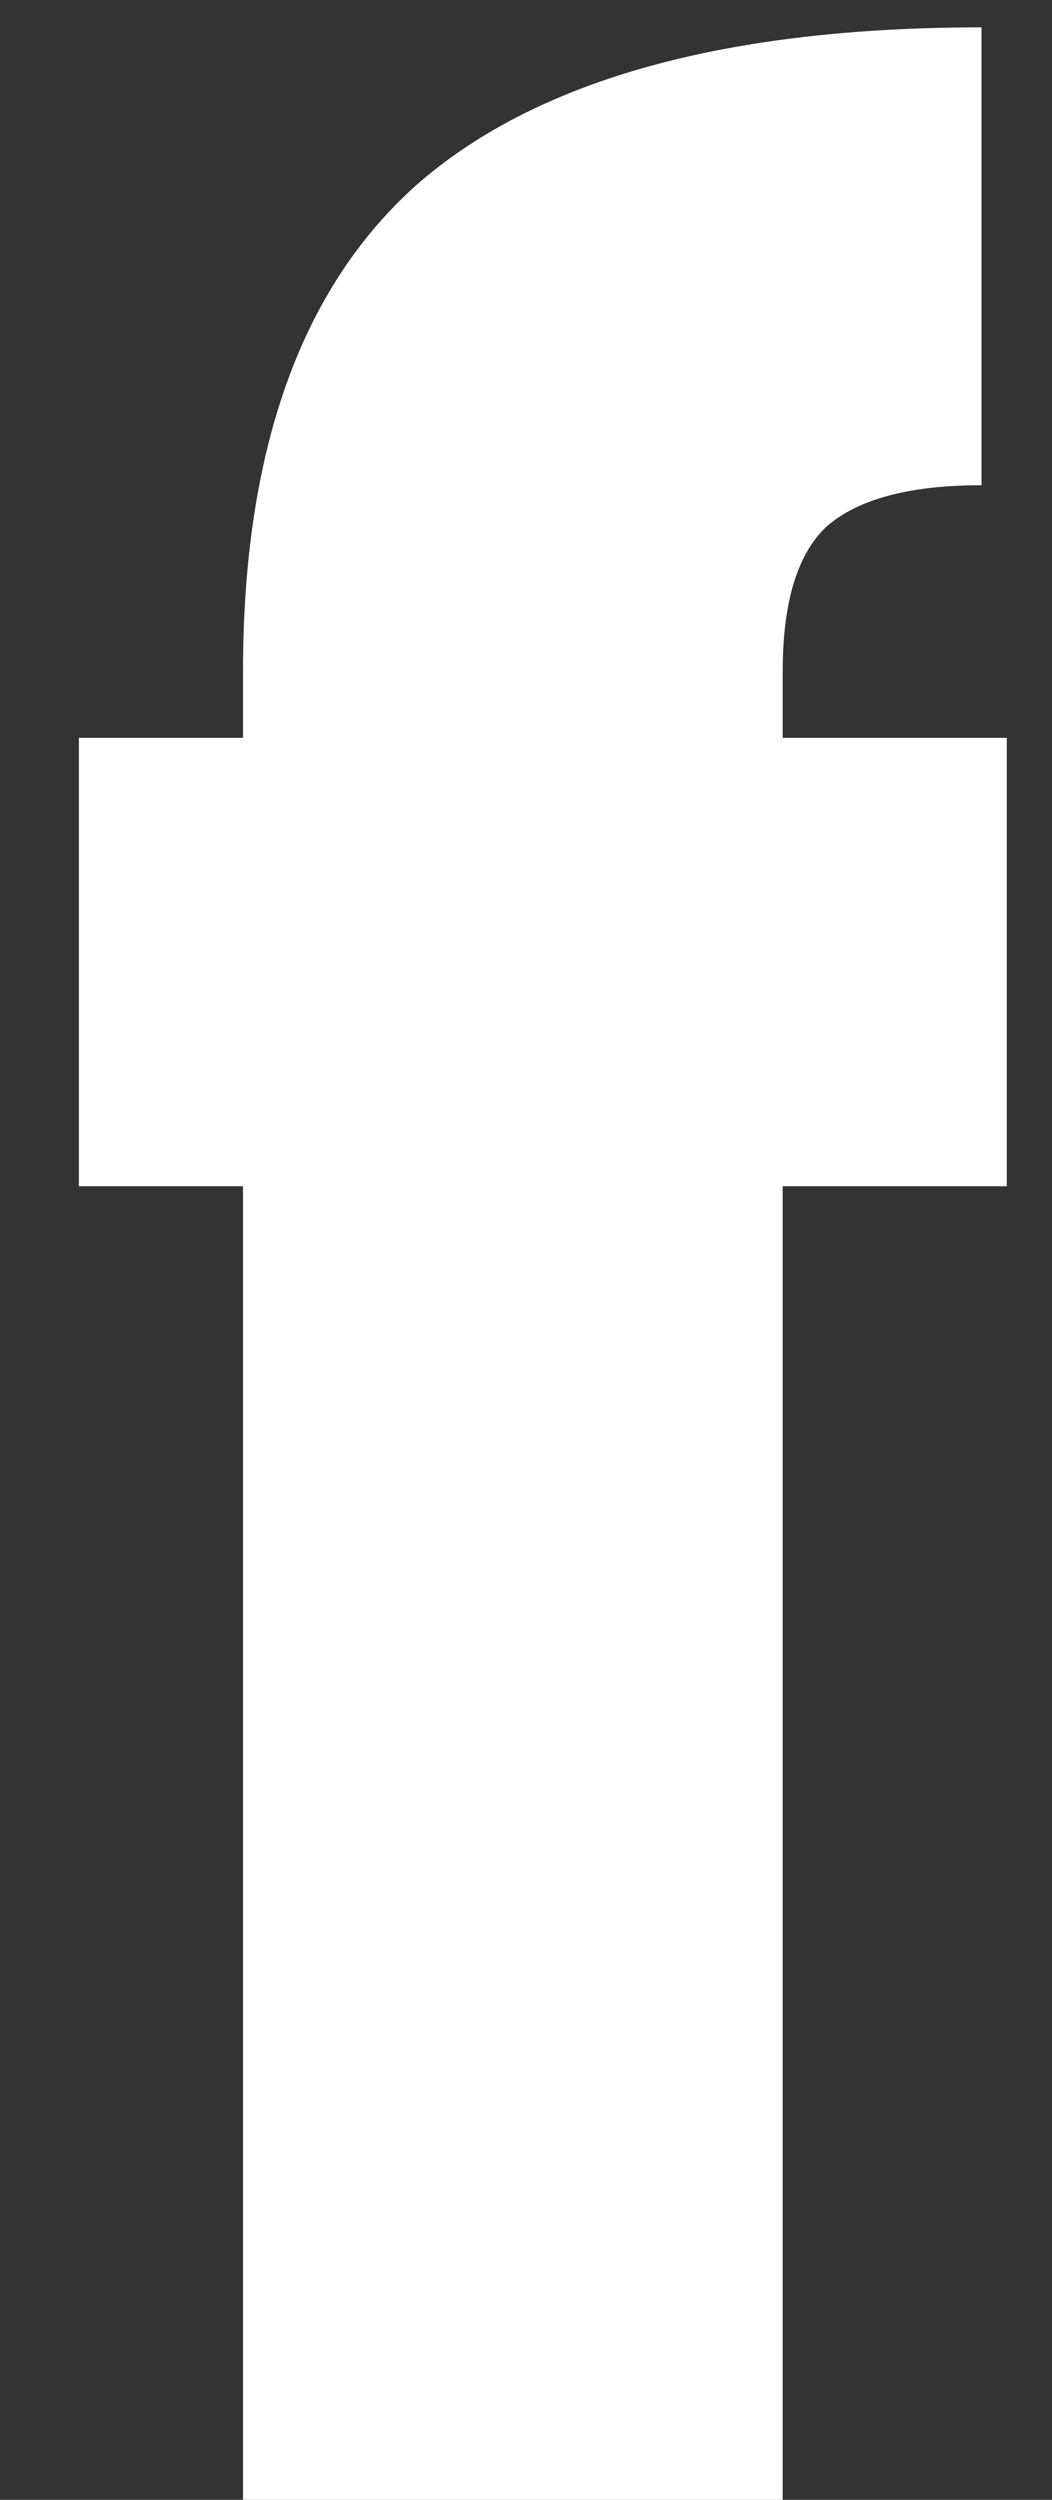 <svg width="8" height="19" viewBox="0 0 8 19" fill="none" xmlns="http://www.w3.org/2000/svg">
<rect x="0" y="0" width="8" height="19" fill="#333333" stroke="none"/>
<path d="M7.656 5.608V9.016H5.952V19H1.848V9.016H0.6V5.608H1.848V5.104C1.848 3.408 2.296 2.168 3.192 1.384C4.104 0.6 5.528 0.208 7.464 0.208V3.688C6.92 3.688 6.528 3.792 6.288 4C6.064 4.208 5.952 4.576 5.952 5.104V5.608H7.656Z" fill="white"/>
</svg>
